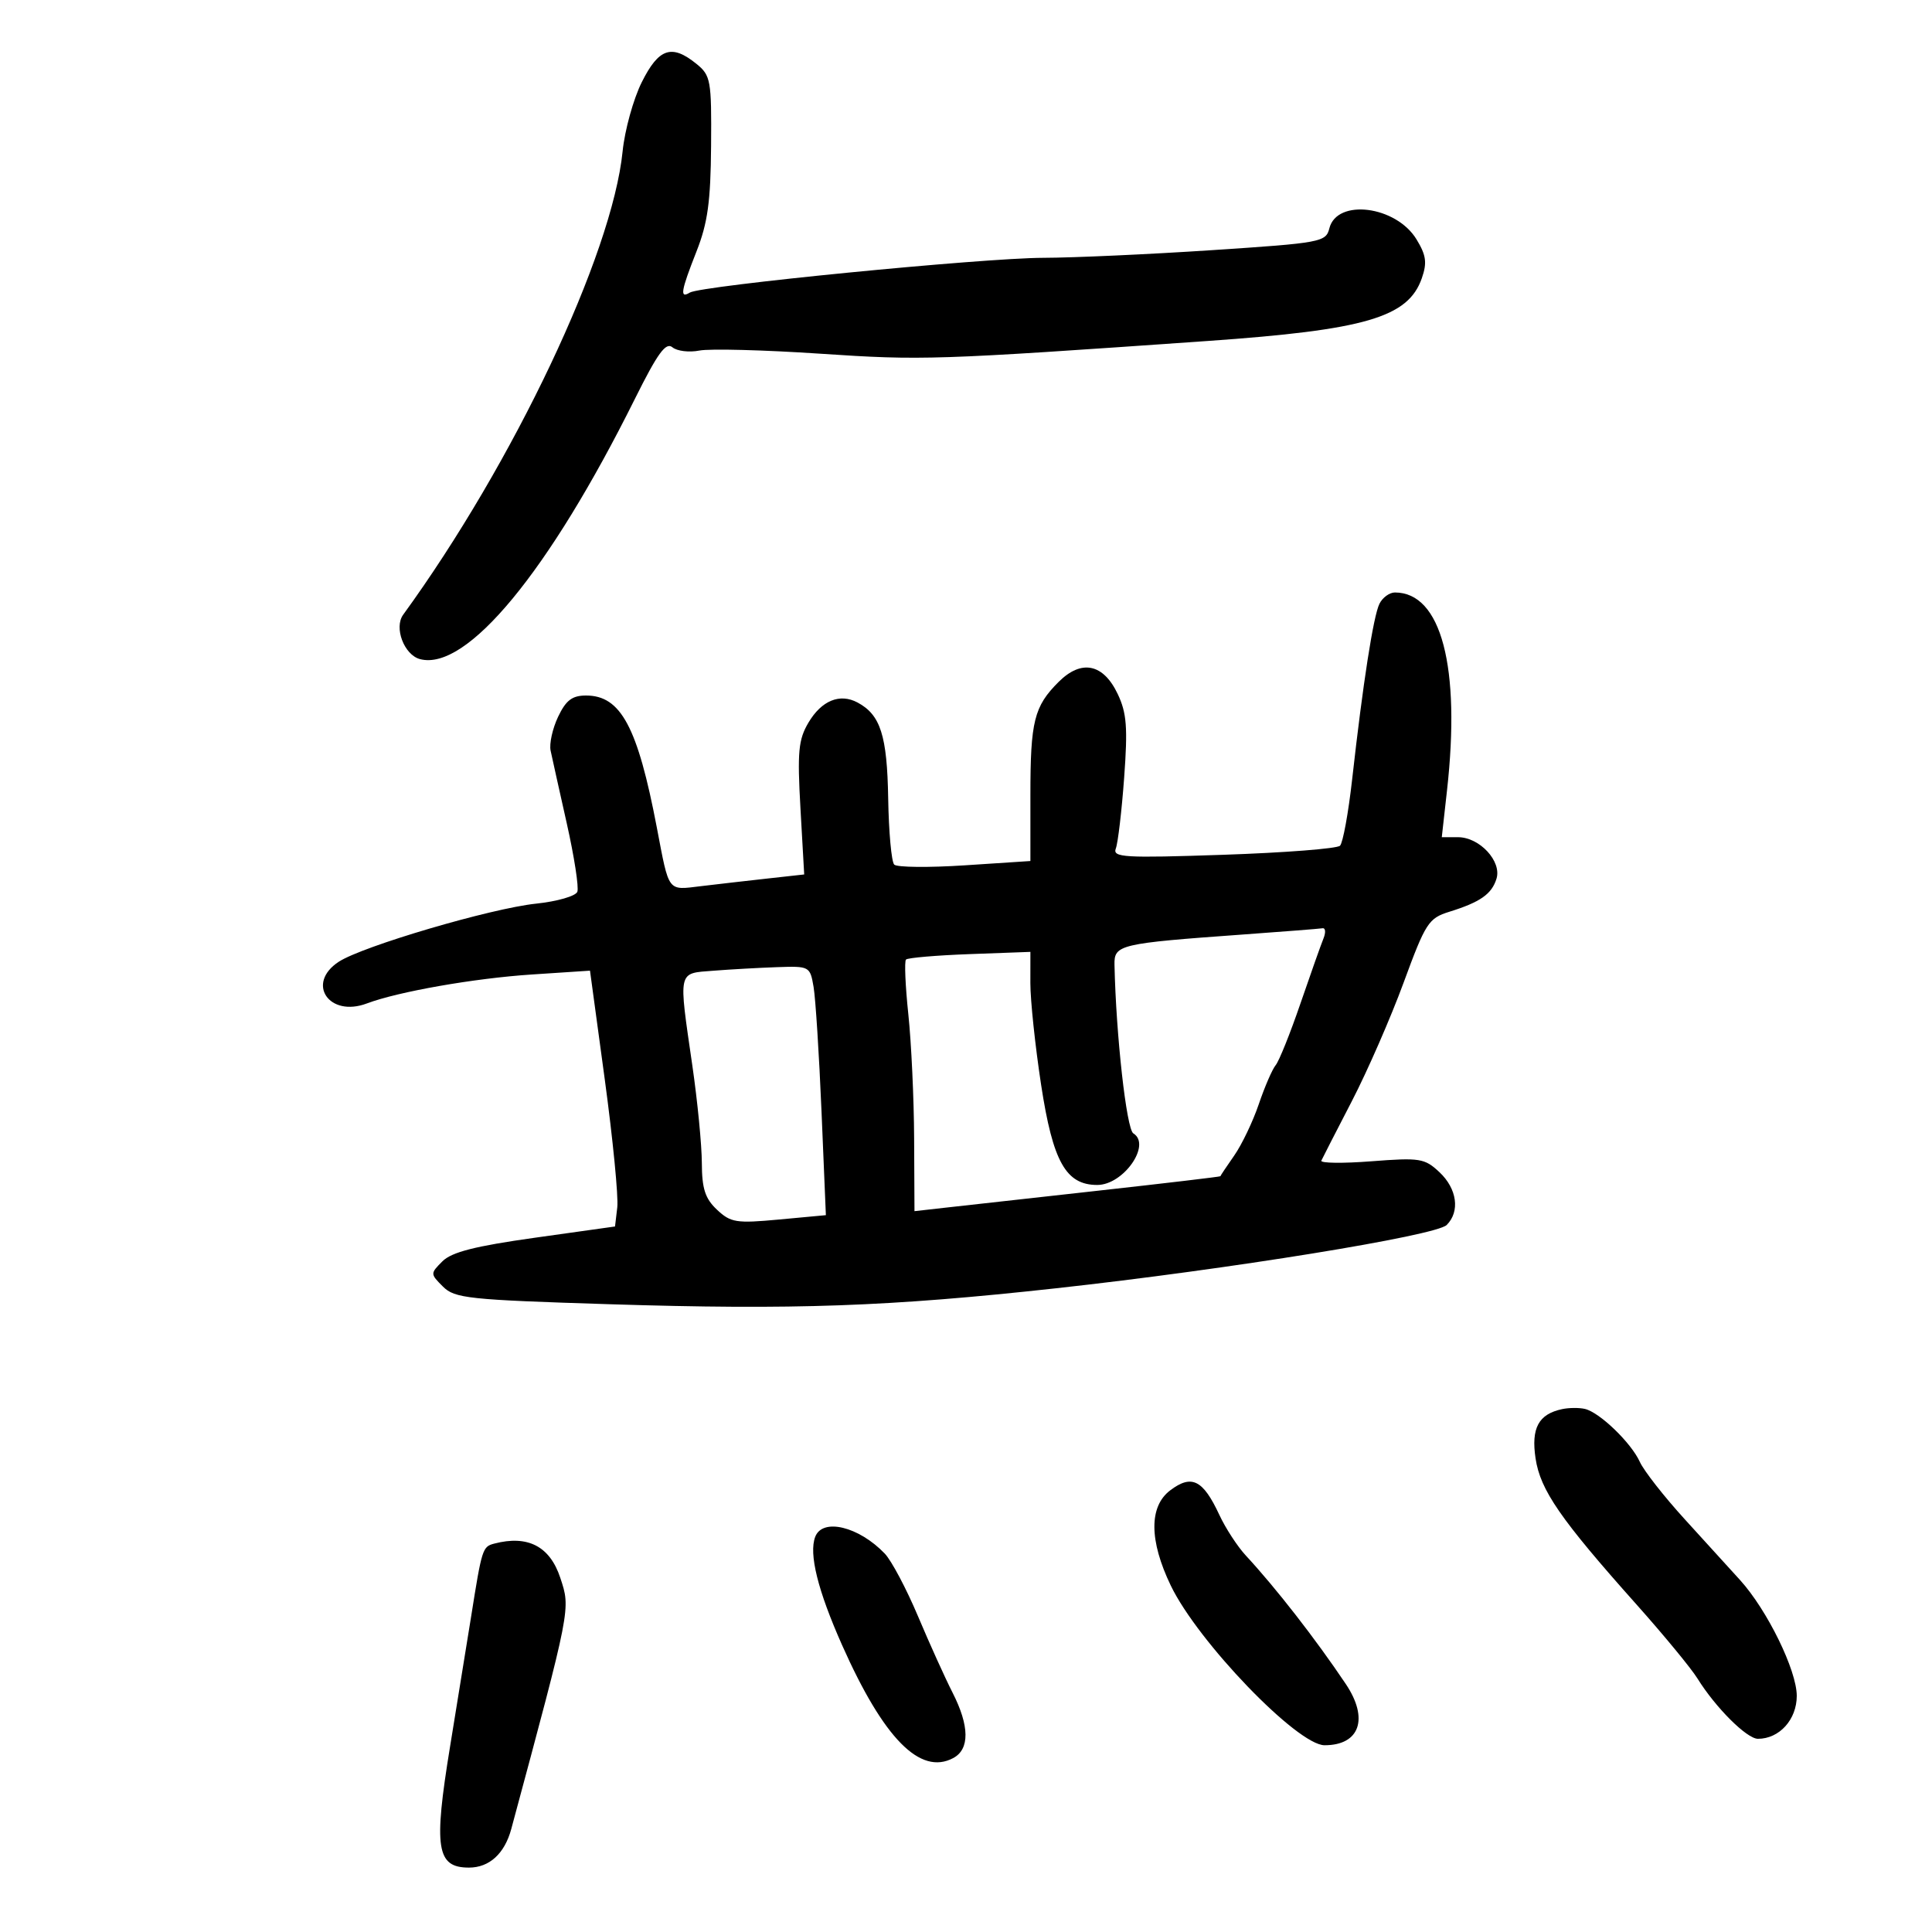 <svg xmlns="http://www.w3.org/2000/svg" width="300" height="300" viewBox="0 0 300 300" version="1.1">
	<path d="M 99.659 12.750 C 98.353 15.363, 97.012 20.200, 96.679 23.500 C 95.062 39.534, 79.755 71.856, 62.603 95.456 C 61.145 97.462, 62.760 101.704, 65.227 102.349 C 72.473 104.244, 85.206 88.819, 98.581 61.944 C 102.122 54.830, 103.393 53.082, 104.412 53.927 C 105.128 54.521, 107.016 54.749, 108.607 54.434 C 110.198 54.119, 118.661 54.340, 127.414 54.926 C 143.181 55.981, 145.115 55.917, 187.500 52.948 C 212.023 51.230, 218.658 49.288, 220.778 43.208 C 221.618 40.798, 221.461 39.643, 219.960 37.175 C 216.782 31.949, 207.594 30.785, 206.421 35.459 C 205.886 37.590, 205.154 37.726, 188.182 38.845 C 178.457 39.487, 166.675 40.022, 162 40.034 C 152.558 40.058, 108.847 44.358, 107.107 45.434 C 105.521 46.414, 105.719 45.216, 108.168 39 C 109.891 34.626, 110.351 31.281, 110.417 22.664 C 110.495 12.434, 110.368 11.721, 108.139 9.914 C 104.306 6.806, 102.294 7.479, 99.659 12.750 M 214.202 93.750 C 213.256 95.656, 211.633 106.088, 209.963 121 C 209.378 126.225, 208.529 130.870, 208.076 131.323 C 207.624 131.776, 199.471 132.409, 189.959 132.731 C 174.529 133.253, 172.729 133.148, 173.265 131.751 C 173.595 130.891, 174.177 125.944, 174.558 120.758 C 175.130 112.966, 174.957 110.711, 173.560 107.769 C 171.319 103.045, 167.925 102.349, 164.381 105.888 C 160.574 109.689, 160 111.985, 160 123.415 L 160 133.699 149.817 134.367 C 144.216 134.734, 139.284 134.684, 138.855 134.255 C 138.427 133.827, 138.005 129.207, 137.918 123.988 C 137.754 114.213, 136.727 110.994, 133.162 109.087 C 130.406 107.611, 127.563 108.778, 125.531 112.217 C 123.974 114.853, 123.798 116.752, 124.295 125.538 L 124.876 135.785 119.188 136.415 C 116.060 136.761, 111.404 137.296, 108.843 137.603 C 103.594 138.233, 103.937 138.689, 101.992 128.500 C 99.008 112.867, 96.399 108, 91.003 108 C 88.845 108, 87.879 108.736, 86.658 111.309 C 85.794 113.129, 85.272 115.492, 85.498 116.559 C 85.723 117.627, 86.855 122.719, 88.013 127.875 C 89.171 133.031, 89.907 137.801, 89.649 138.473 C 89.390 139.146, 86.513 139.975, 83.254 140.316 C 76.239 141.049, 56.289 146.925, 52.593 149.347 C 47.478 152.698, 51.094 158.029, 56.977 155.811 C 61.828 153.982, 73.638 151.909, 82.557 151.321 L 91.614 150.724 93.908 167.612 C 95.169 176.900, 96.044 185.838, 95.851 187.474 L 95.500 190.448 83.058 192.194 C 73.753 193.500, 70.132 194.424, 68.697 195.859 C 66.805 197.751, 66.806 197.806, 68.773 199.773 C 70.609 201.609, 72.681 201.829, 94.634 202.519 C 123.248 203.419, 138.099 202.888, 164 200.042 C 190.781 197.099, 222.975 191.882, 224.641 190.216 C 226.737 188.120, 226.257 184.590, 223.526 182.024 C 221.220 179.858, 220.498 179.742, 212.951 180.324 C 208.496 180.668, 204.998 180.623, 205.178 180.224 C 205.358 179.826, 207.486 175.675, 209.907 171 C 212.328 166.325, 215.950 158.034, 217.955 152.576 C 221.368 143.286, 221.821 142.584, 225.058 141.576 C 229.856 140.083, 231.634 138.836, 232.375 136.445 C 233.213 133.738, 229.748 130, 226.400 130 L 223.879 130 224.689 122.750 C 226.836 103.553, 223.797 92, 216.601 92 C 215.759 92, 214.679 92.787, 214.202 93.750 M 193 145.111 C 173.793 146.496, 172.991 146.685, 173.058 149.811 C 173.292 160.736, 174.923 175.334, 175.982 175.989 C 178.828 177.748, 174.458 184, 170.383 184 C 165.511 184, 163.492 180.402, 161.666 168.468 C 160.744 162.435, 159.991 155.319, 159.994 152.653 L 160 147.807 150.582 148.153 C 145.401 148.344, 140.946 148.725, 140.682 149 C 140.417 149.275, 140.581 153.100, 141.046 157.500 C 141.511 161.900, 141.916 170.578, 141.946 176.784 L 142 188.069 146.750 187.533 C 149.363 187.238, 160.050 186.050, 170.500 184.892 C 180.950 183.733, 189.502 182.722, 189.503 182.643 C 189.505 182.564, 190.473 181.116, 191.655 179.424 C 192.836 177.732, 194.551 174.143, 195.466 171.449 C 196.381 168.754, 197.561 166.030, 198.088 165.395 C 198.615 164.760, 200.337 160.474, 201.916 155.870 C 203.495 151.267, 205.108 146.713, 205.500 145.750 C 205.893 144.787, 205.828 144.063, 205.357 144.141 C 204.886 144.218, 199.325 144.655, 193 145.111 M 110.750 150.735 C 105.191 151.173, 105.339 150.499, 107.512 165.500 C 108.309 171, 108.970 177.784, 108.981 180.576 C 108.996 184.587, 109.490 186.112, 111.338 187.848 C 113.467 189.848, 114.325 189.984, 120.959 189.367 L 128.242 188.690 127.565 172.595 C 127.193 163.743, 126.638 155.037, 126.333 153.250 C 125.785 150.047, 125.703 150.003, 120.639 150.180 C 117.812 150.279, 113.362 150.529, 110.750 150.735 M 242.571 218.806 C 238.904 219.585, 237.735 221.750, 238.441 226.458 C 239.180 231.385, 242.293 235.892, 254.096 249.123 C 258.326 253.865, 262.591 259.040, 263.574 260.623 C 266.391 265.160, 271.243 270, 272.974 270 C 276.300 270, 279 267.013, 279 263.333 C 279 259.373, 274.420 250.014, 270.201 245.355 C 268.715 243.715, 264.859 239.477, 261.632 235.936 C 258.404 232.396, 255.254 228.375, 254.632 227 C 253.292 224.040, 248.405 219.323, 246.117 218.780 C 245.227 218.569, 243.632 218.581, 242.571 218.806 M 181.704 231.425 C 178.406 233.927, 178.437 239.218, 181.791 246.192 C 185.998 254.939, 201.463 271, 205.678 271 C 211.146 271, 212.582 266.870, 208.980 261.500 C 204.294 254.513, 198.124 246.584, 193.453 241.544 C 192.155 240.143, 190.307 237.310, 189.348 235.248 C 186.801 229.773, 185.042 228.894, 181.704 231.425 M 126.587 238.634 C 125.572 241.278, 126.981 246.957, 130.759 255.454 C 137.209 269.958, 142.893 275.733, 148.021 272.989 C 150.596 271.611, 150.554 268.007, 147.904 262.812 C 146.752 260.553, 144.338 255.218, 142.541 250.957 C 140.744 246.697, 138.425 242.324, 137.387 241.241 C 133.351 237.028, 127.724 235.670, 126.587 238.634 M 76.751 239.689 C 74.924 240.167, 74.833 240.454, 73.159 251 C 72.591 254.575, 71.118 263.669, 69.885 271.210 C 67.306 286.977, 67.779 290, 72.824 290 C 75.985 290, 78.359 287.831, 79.391 284 C 88.706 249.424, 88.615 249.893, 87.002 245.005 C 85.386 240.110, 81.953 238.329, 76.751 239.689" stroke="none" fill="black" fill-rule="evenodd"/>
</svg>